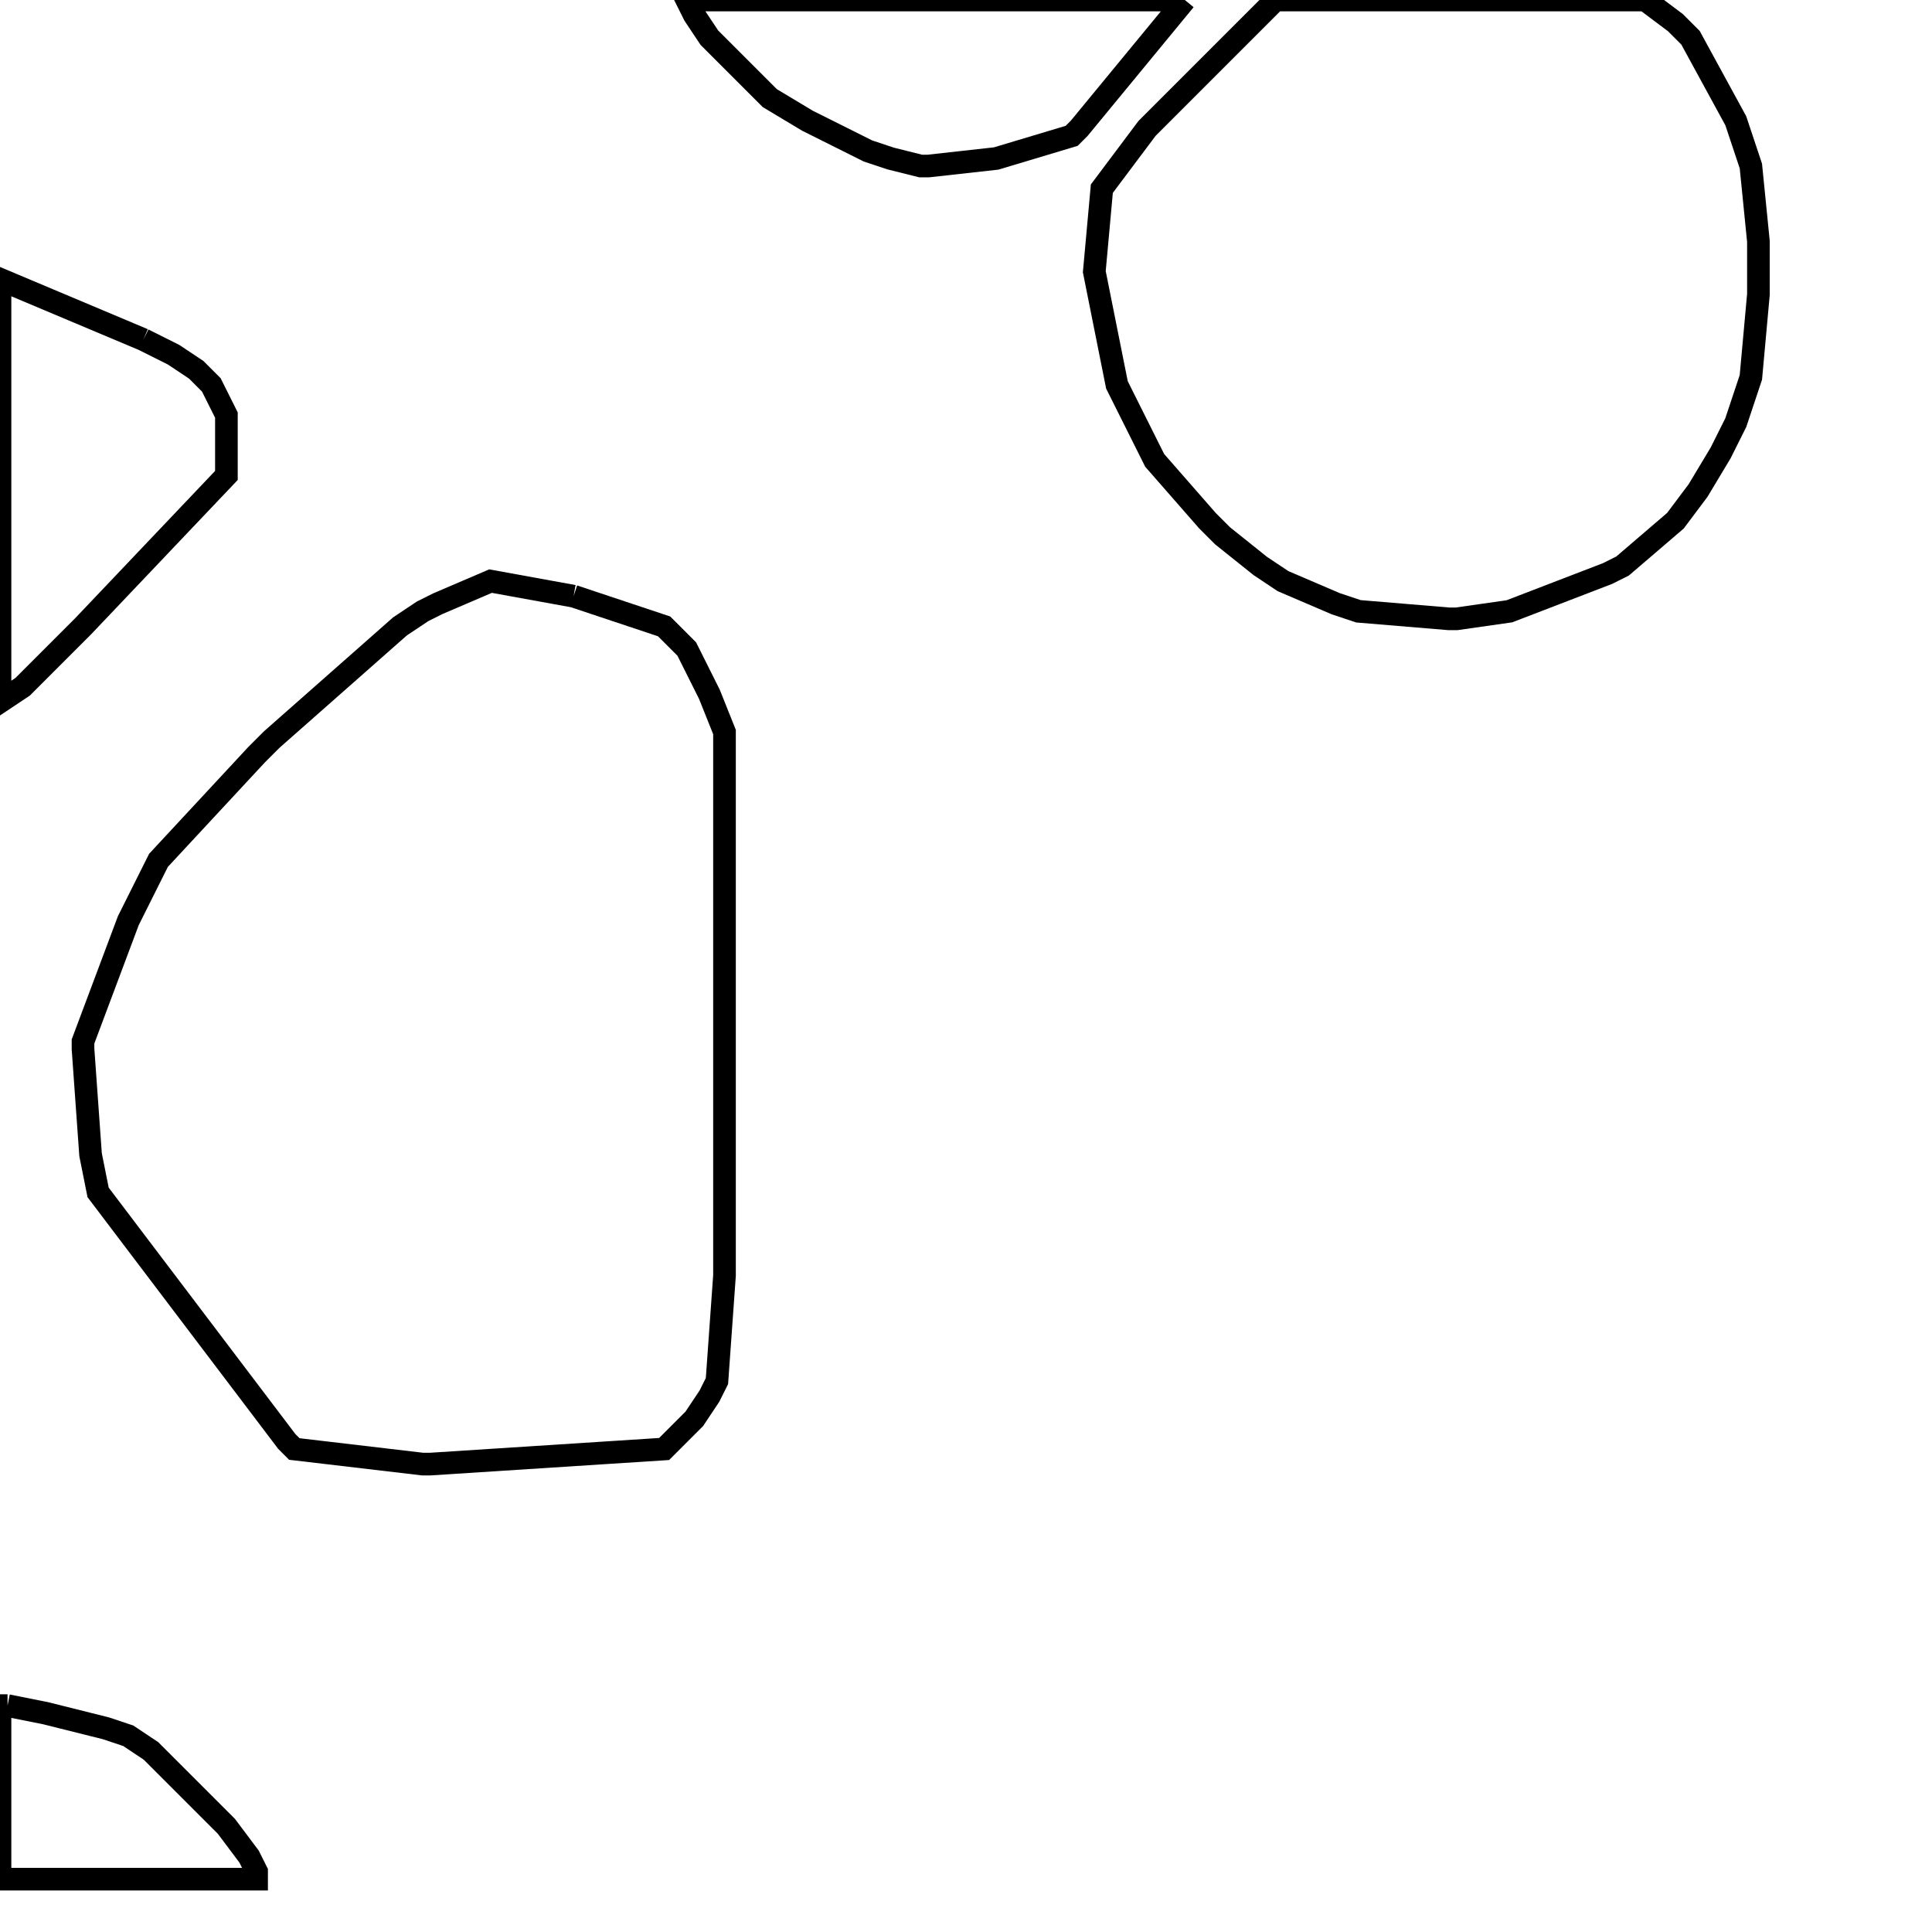 <svg width="256" height="256" xmlns="http://www.w3.org/2000/svg" fill-opacity="0" stroke="black" stroke-width="3" ><path d="M218 0 222 3 224 5 230 16 232 22 233 32 233 39 232 50 230 56 228 60 225 65 222 69 215 75 213 76 200 81 193 82 192 82 180 81 177 80 170 77 167 75 162 71 160 69 153 61 148 51 145 36 146 25 152 17 169 0 218 0 "/><path d="M76 79 88 83 91 86 94 92 96 97 96 169 95 183 94 185 92 188 88 192 57 194 56 194 39 192 38 191 13 158 12 153 11 139 11 138 17 122 21 114 34 100 36 98 53 83 56 81 58 80 65 77 76 79 "/><path d="M19 45 23 47 26 49 28 51 30 55 30 63 11 83 3 91 0 93 0 37 19 45 "/><path d="M157 0 143 17 142 18 132 21 123 22 122 22 118 21 115 20 107 16 102 13 94 5 92 2 91 0 157 0 "/><path d="M1 226 6 227 14 229 17 230 20 232 30 242 33 246 34 248 34 249 0 249 0 226 1 226 "/></svg>